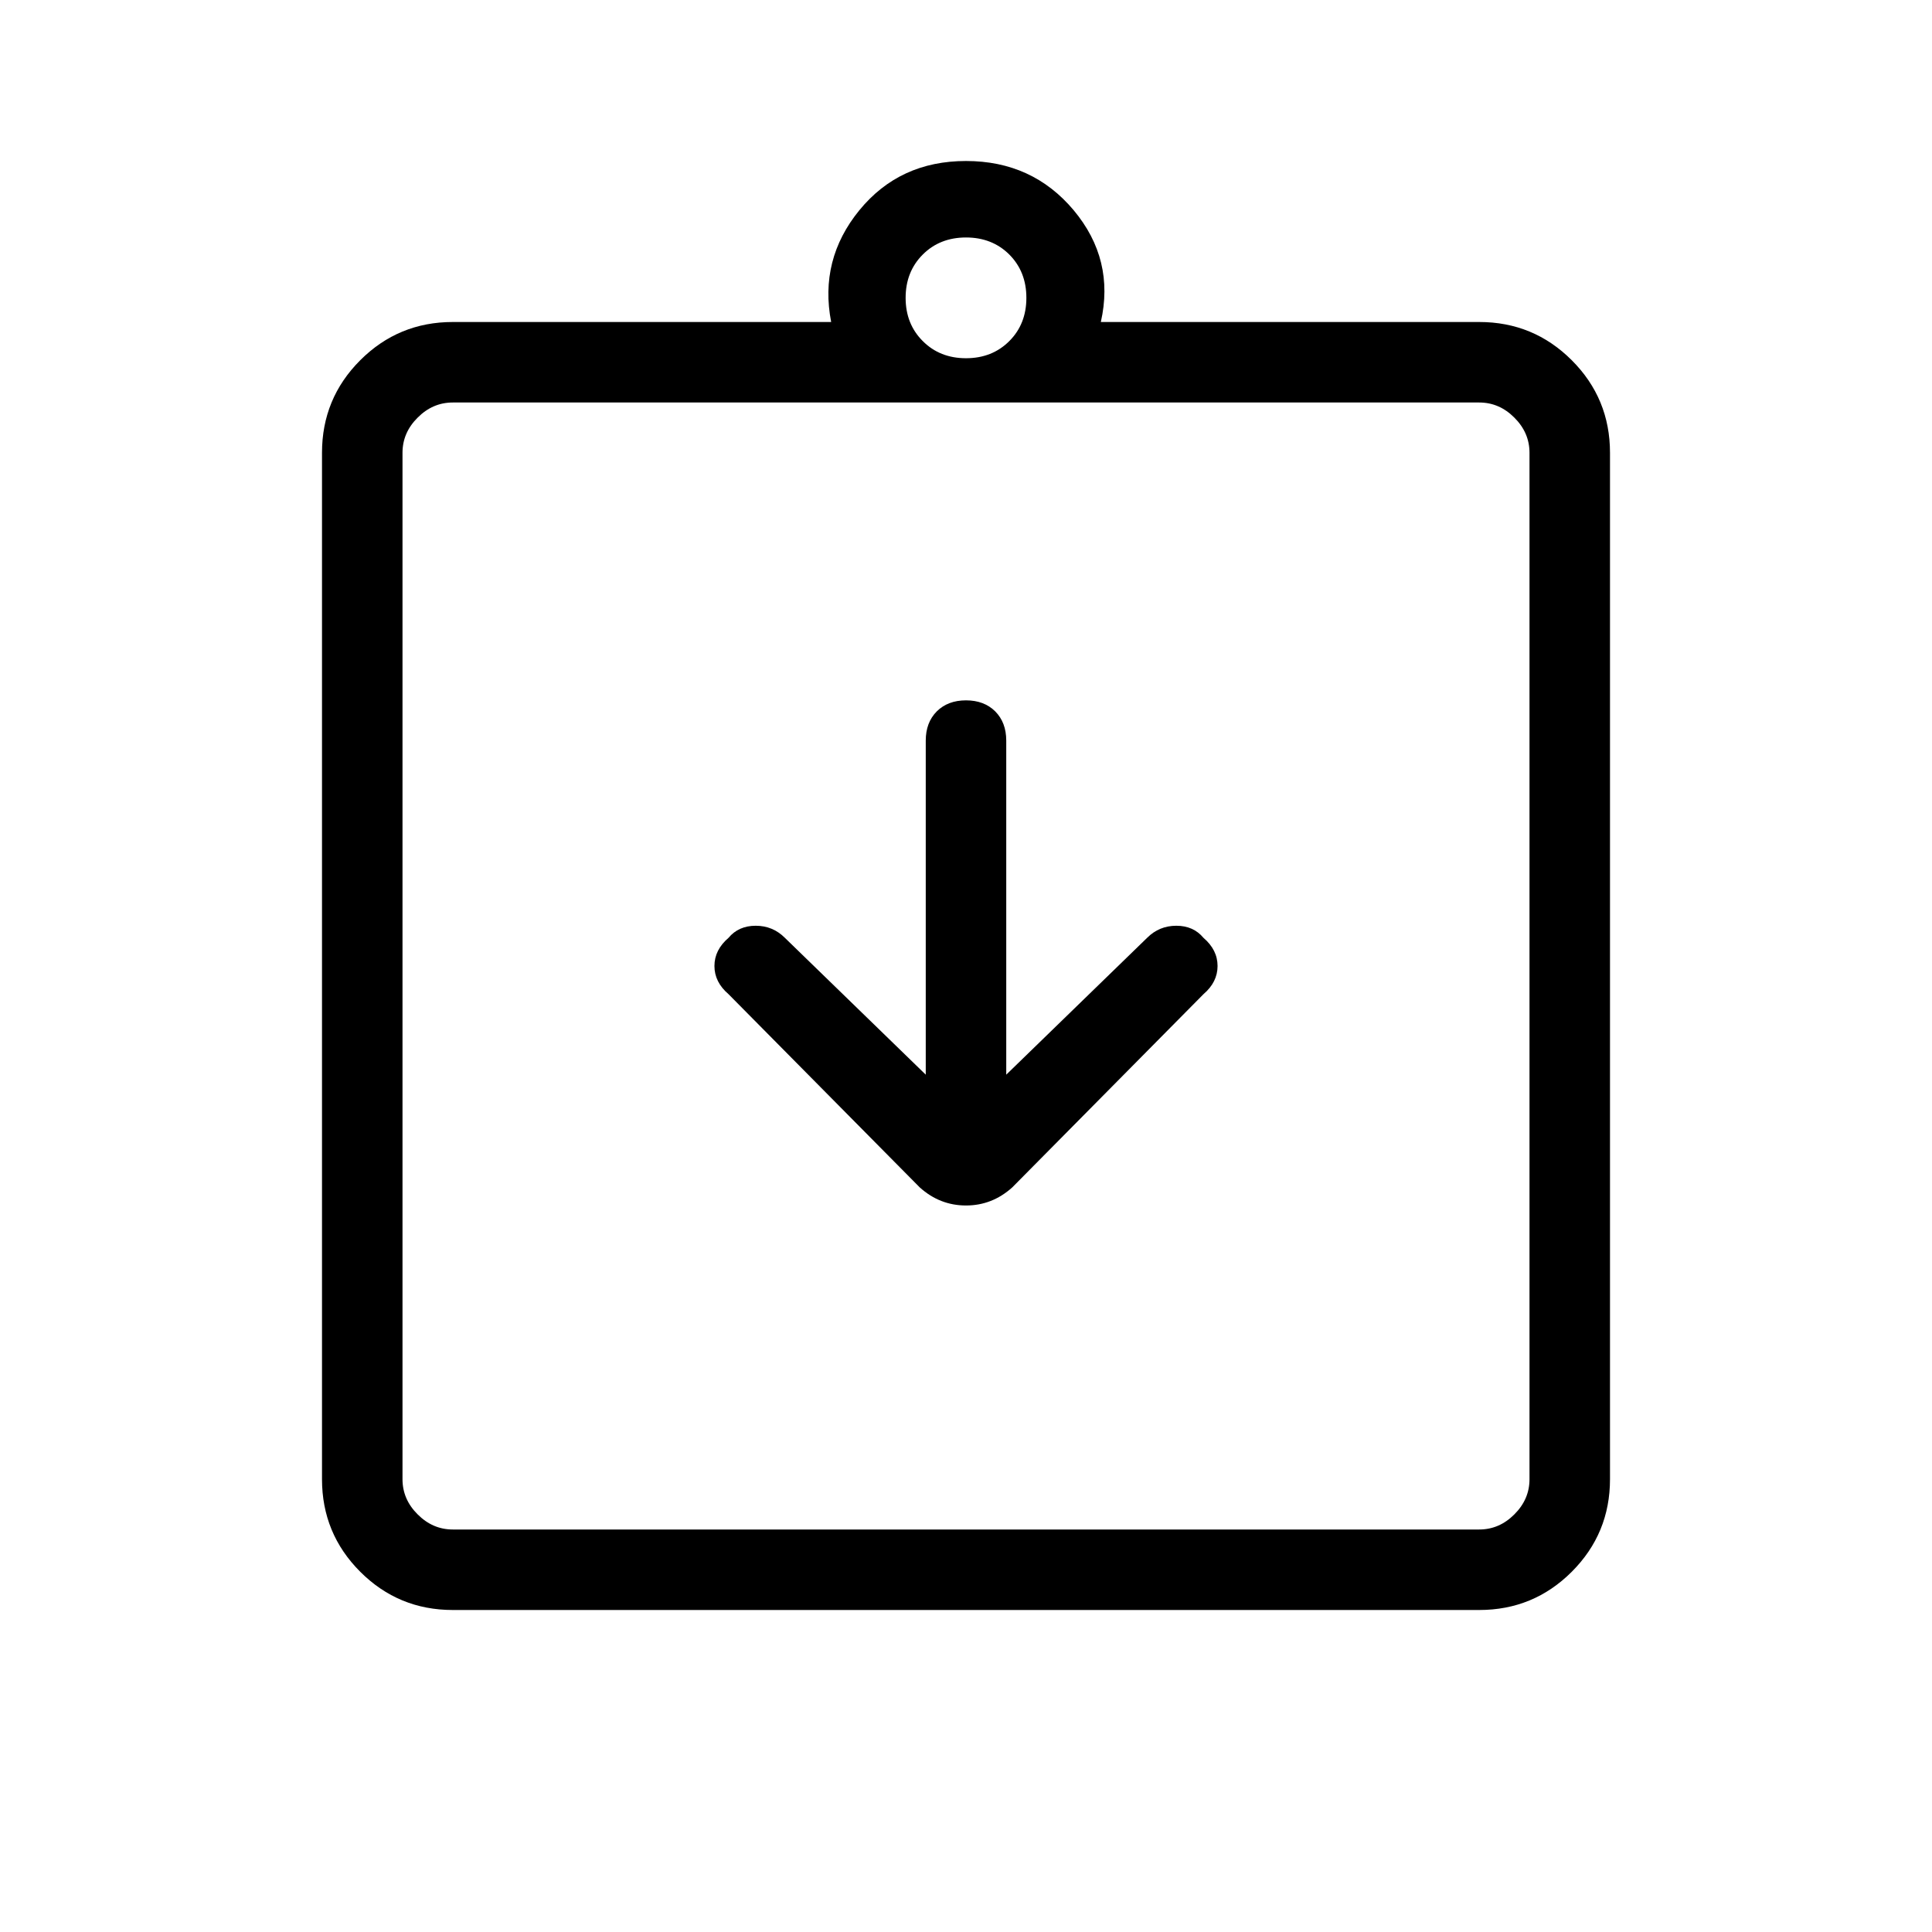 <svg xmlns="http://www.w3.org/2000/svg" height="24" width="24"><path d="M11.425 14.75Q11.675 14.975 12 14.975Q12.325 14.975 12.575 14.75L14.95 12.35Q15.125 12.2 15.125 12Q15.125 11.8 14.95 11.65Q14.825 11.5 14.613 11.5Q14.4 11.5 14.25 11.65L12.5 13.35V9.2Q12.5 8.975 12.363 8.837Q12.225 8.7 12 8.7Q11.775 8.7 11.637 8.837Q11.5 8.975 11.5 9.2V13.35L9.75 11.65Q9.6 11.5 9.388 11.5Q9.175 11.5 9.05 11.65Q8.875 11.8 8.875 12Q8.875 12.2 9.05 12.35ZM5.625 20Q4.95 20 4.475 19.525Q4 19.05 4 18.375V5.625Q4 4.95 4.475 4.475Q4.95 4 5.625 4H10.325Q10.175 3.225 10.675 2.612Q11.175 2 12 2Q12.825 2 13.338 2.612Q13.85 3.225 13.675 4H18.375Q19.05 4 19.525 4.475Q20 4.95 20 5.625V18.375Q20 19.05 19.525 19.525Q19.05 20 18.375 20ZM12 4.45Q12.325 4.45 12.538 4.237Q12.75 4.025 12.75 3.7Q12.75 3.375 12.538 3.162Q12.325 2.95 12 2.95Q11.675 2.95 11.463 3.162Q11.25 3.375 11.25 3.7Q11.25 4.025 11.463 4.237Q11.675 4.45 12 4.45ZM5.625 19H18.375Q18.625 19 18.812 18.812Q19 18.625 19 18.375V5.625Q19 5.375 18.812 5.188Q18.625 5 18.375 5H5.625Q5.375 5 5.188 5.188Q5 5.375 5 5.625V18.375Q5 18.625 5.188 18.812Q5.375 19 5.625 19ZM5 5Q5 5 5 5.188Q5 5.375 5 5.625V18.375Q5 18.625 5 18.812Q5 19 5 19Q5 19 5 18.812Q5 18.625 5 18.375V5.625Q5 5.375 5 5.188Q5 5 5 5Z"/></svg>